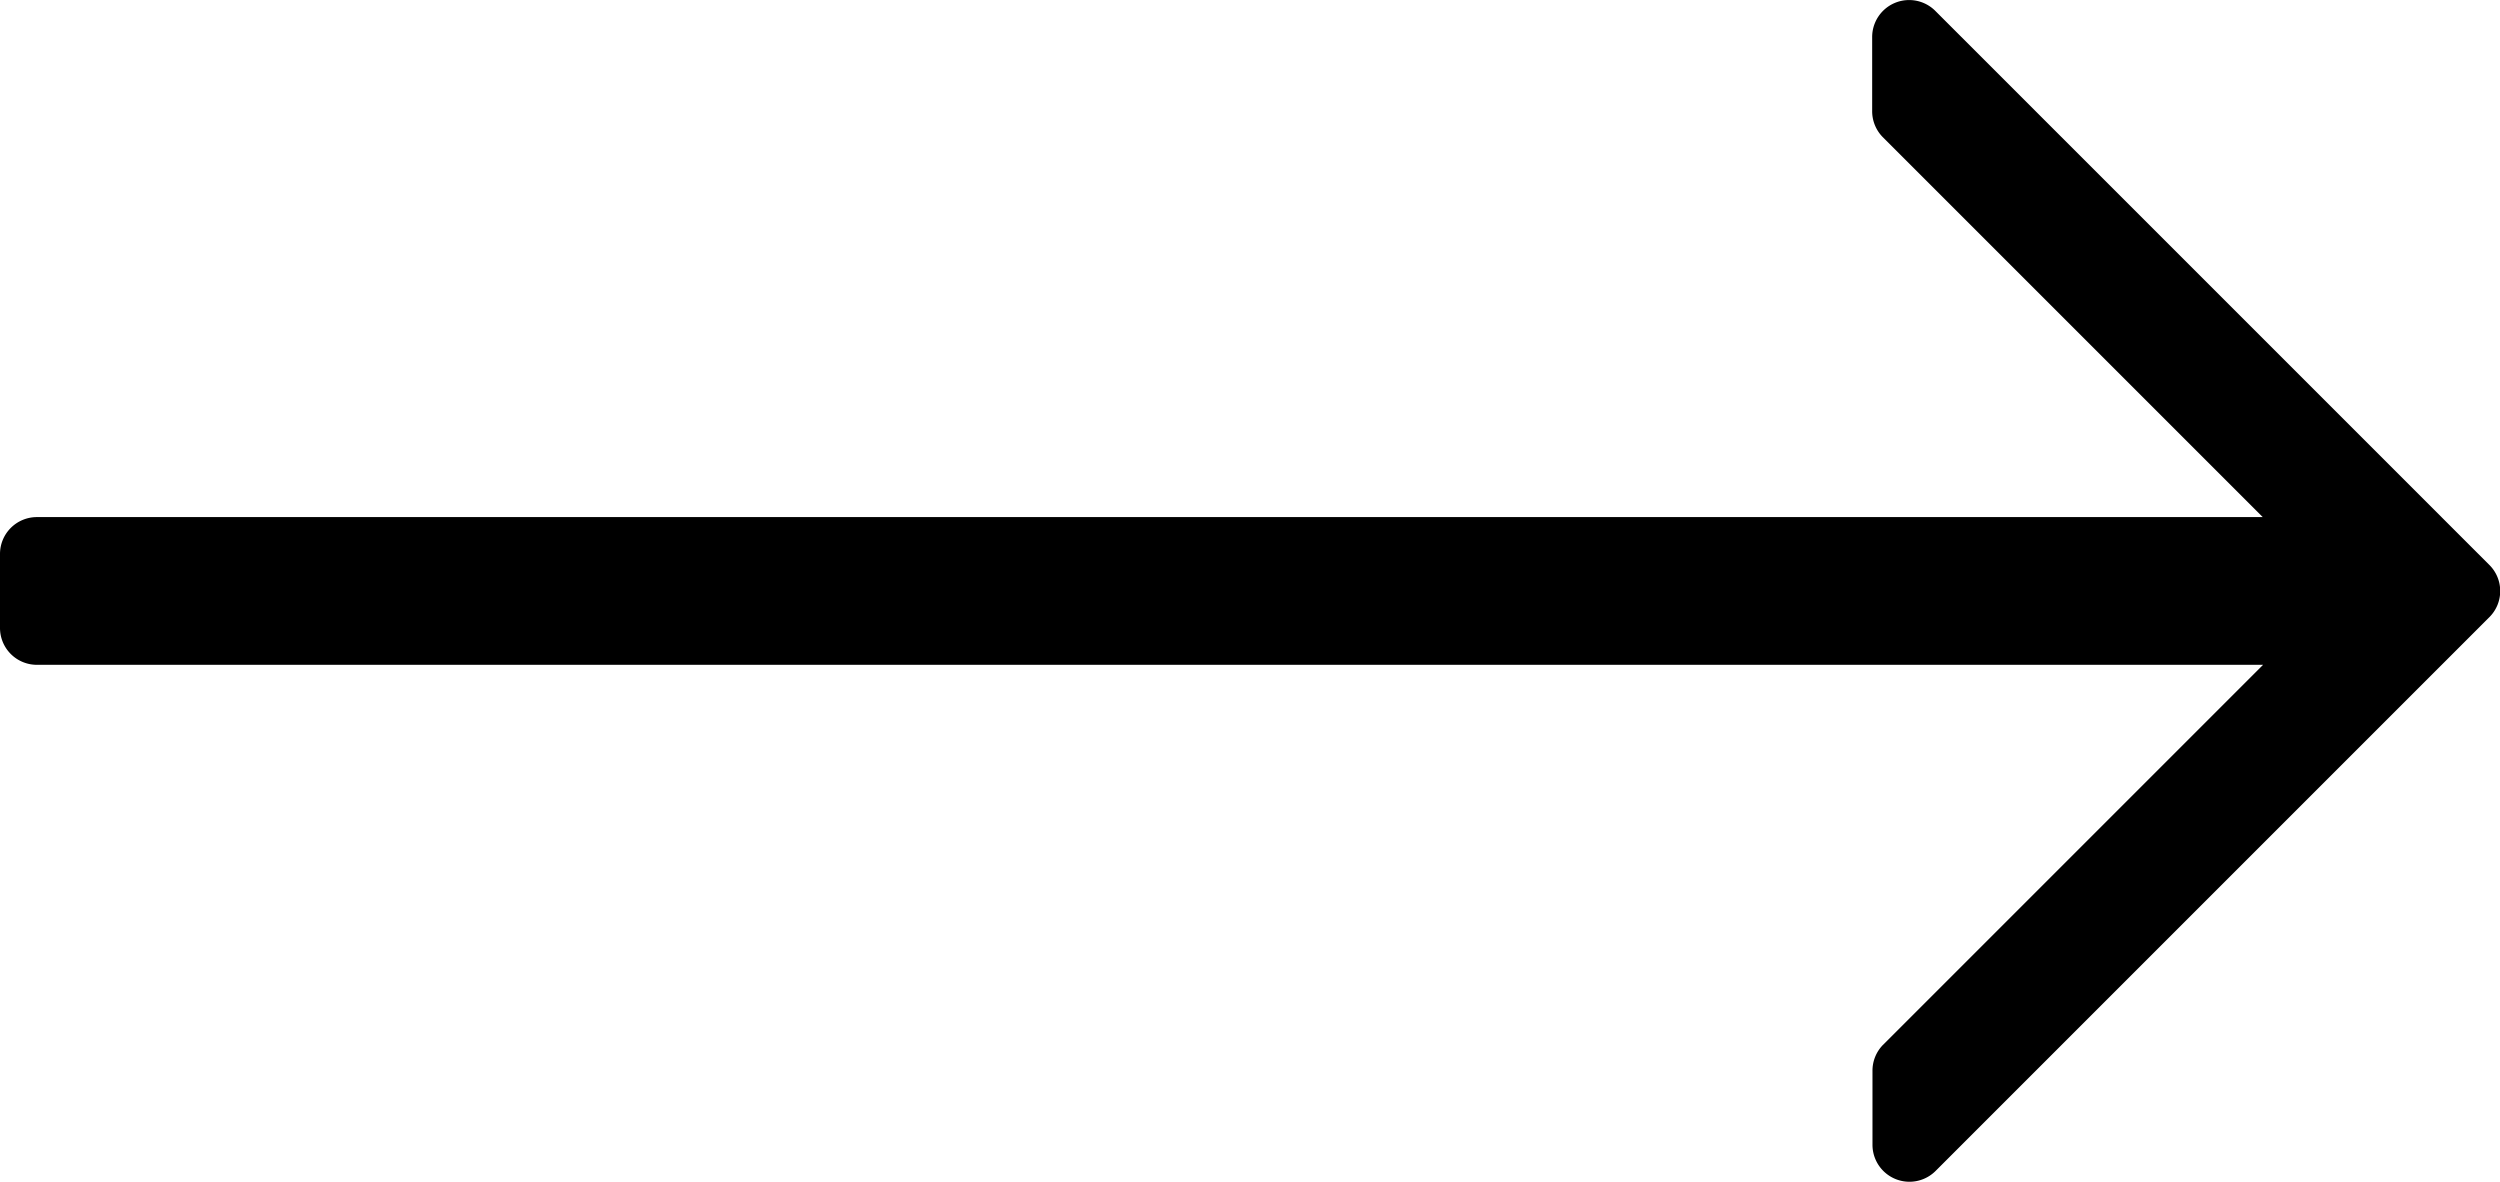 <svg xmlns="http://www.w3.org/2000/svg" width="24.067" height="11.378" viewBox="0 0 24.067 11.378">
  <g id="_484024" data-name="484024" transform="translate(7 -85.333)">
    <g id="Сгруппировать_3" data-name="Сгруппировать 3" transform="translate(0 85.333)">
      <path id="Контур_3" data-name="Контур 3" d="M16.963,90.77l-5.333-5.333a.356.356,0,0,0-.607.251V86.4a.355.355,0,0,0,.1.251l3.66,3.66H-6.644A.355.355,0,0,0-7,90.666v.711a.355.355,0,0,0,.356.356H14.786l-3.66,3.66a.355.355,0,0,0-.1.251v.711a.356.356,0,0,0,.607.251l5.333-5.333A.355.355,0,0,0,16.963,90.77Z" transform="translate(0 -85.333)"/>
    </g>
  </g>
</svg>
